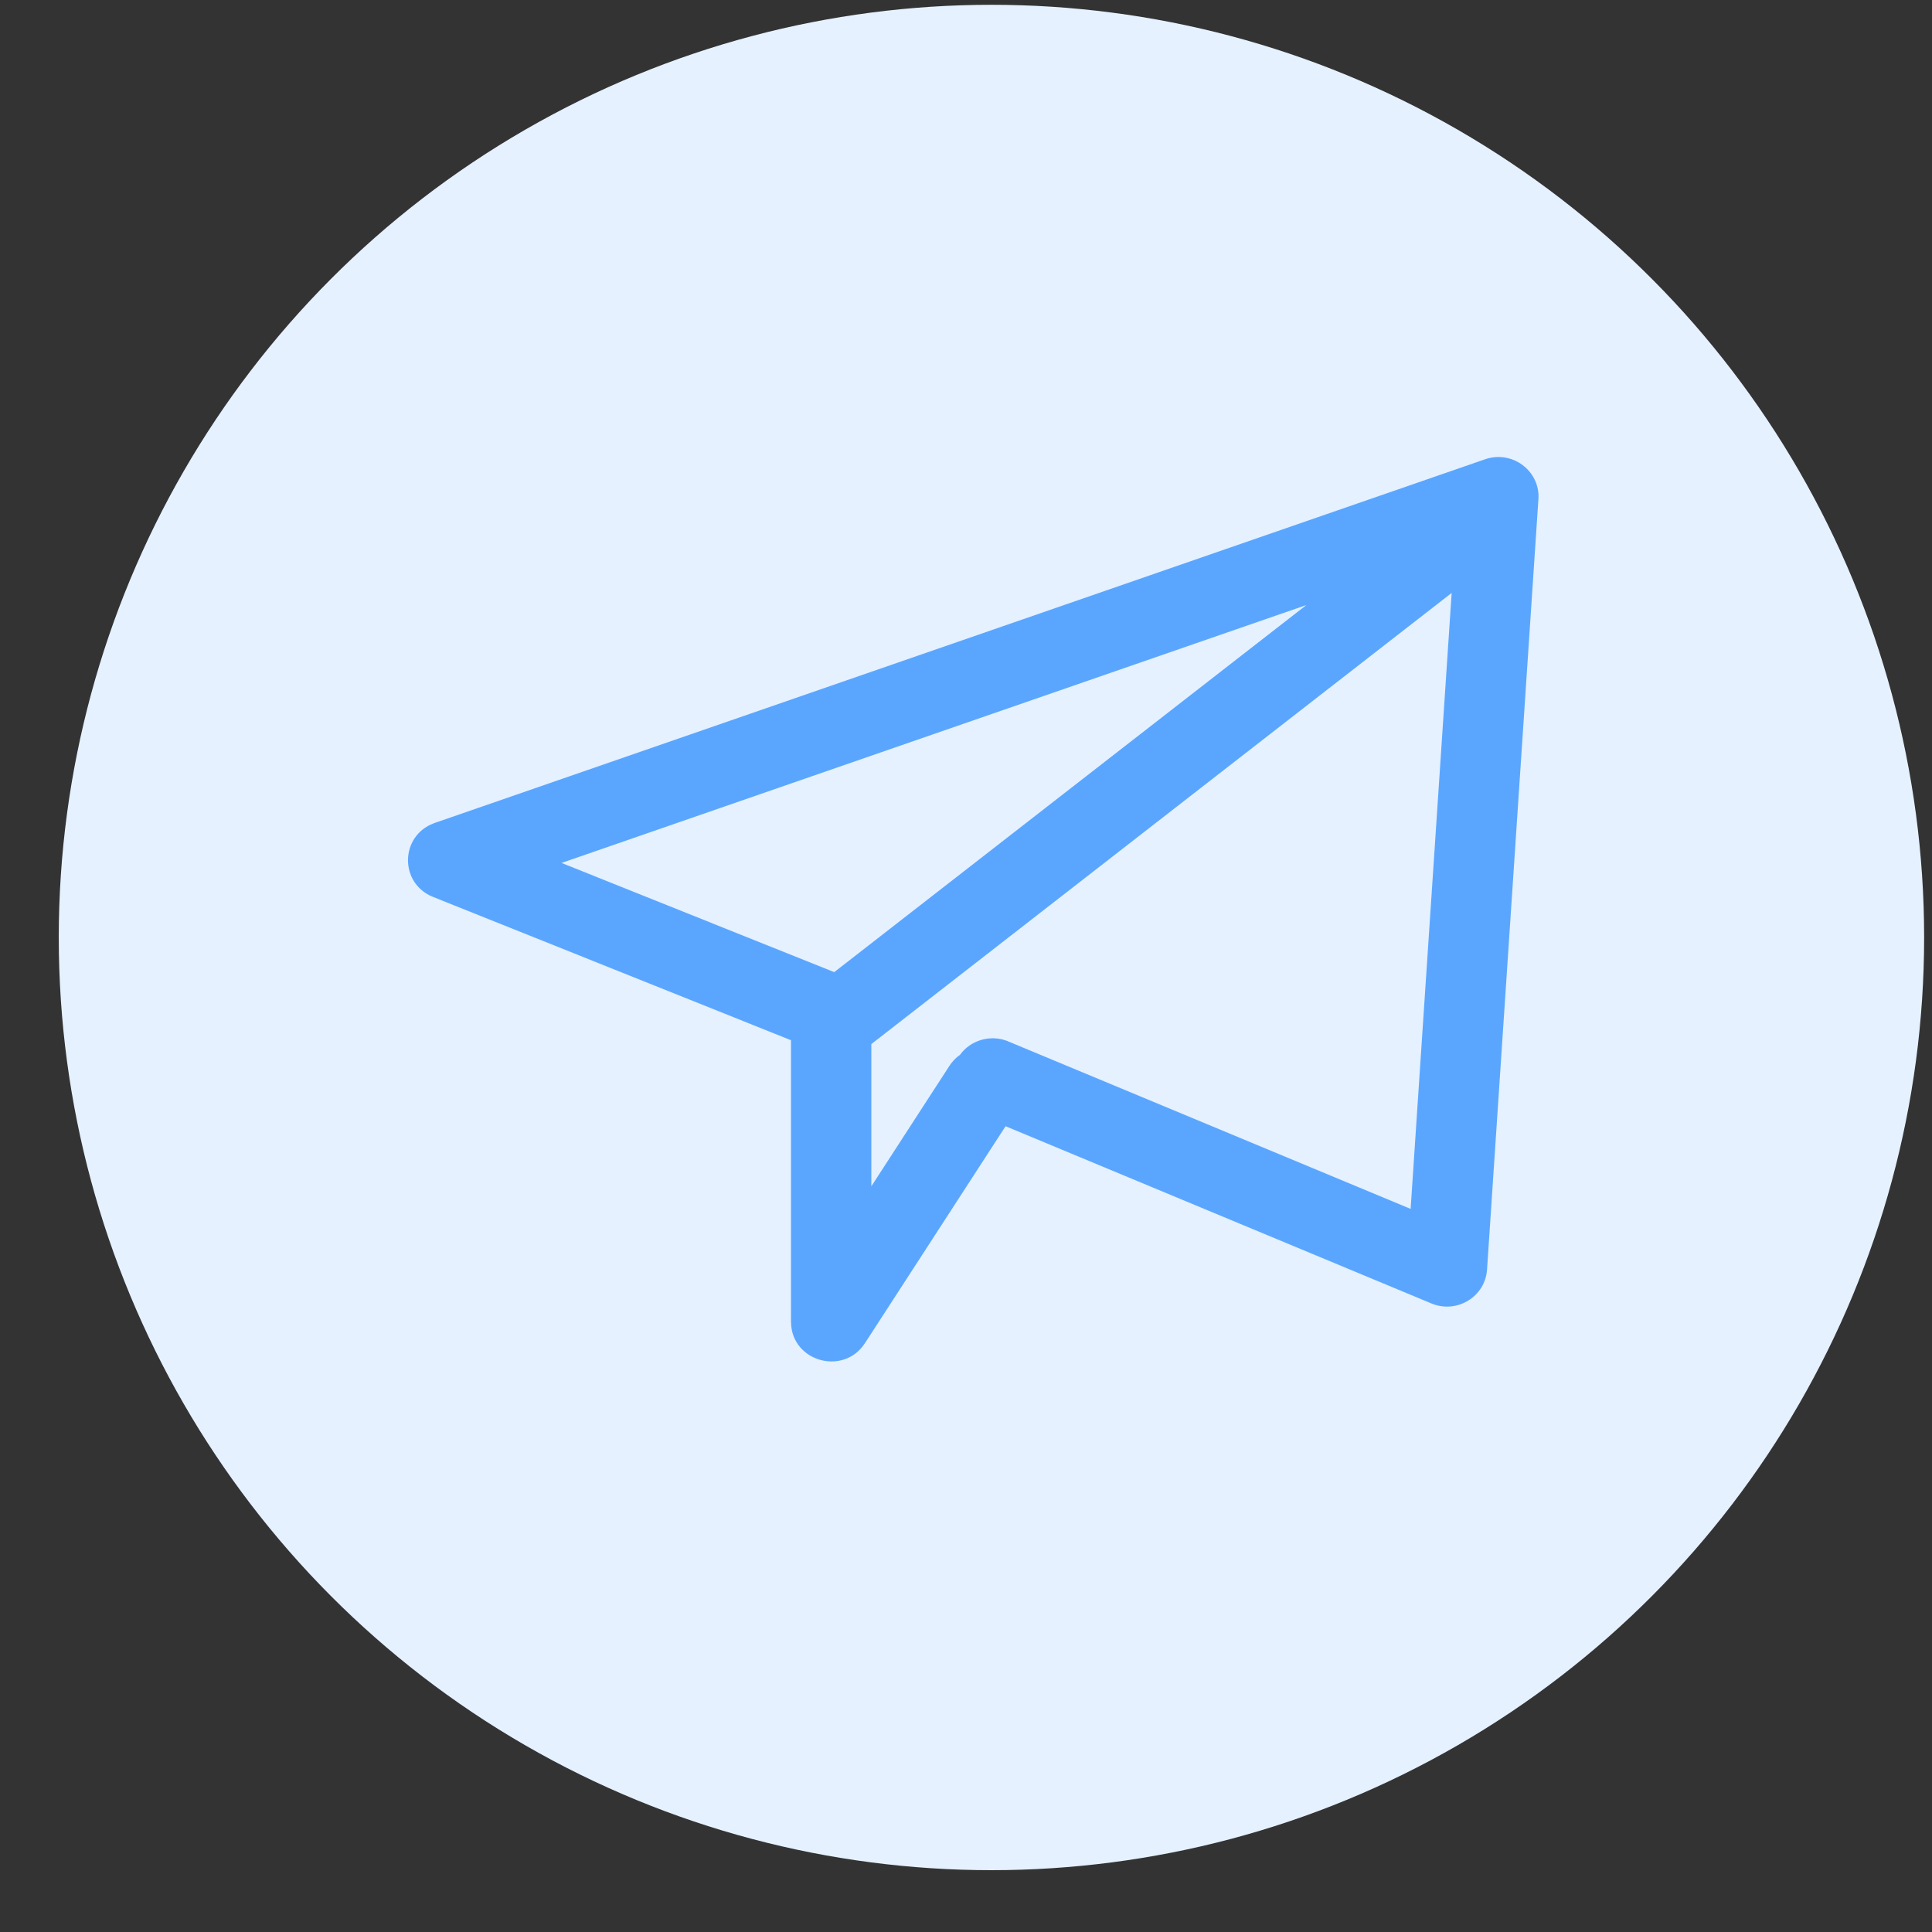 <?xml version="1.0" encoding="UTF-8"?>
<svg width="29px" height="29px" viewBox="0 0 29 29" version="1.1" xmlns="http://www.w3.org/2000/svg" xmlns:xlink="http://www.w3.org/1999/xlink">
    <rect x="0" y="0" width="29" height="29" fill="#333333" stroke="none"/>
    <title>发送记录_hover</title>
    <g id="V0.6.1.2" stroke="none" stroke-width="1" fill="none" fill-rule="evenodd">
        <g id="应用中心_我的应用_邮件发送记录_1" transform="translate(-240, -225)">
            <g id="编组-17" transform="translate(204, 116.072)">
                <g id="编组-14" transform="translate(16, 100)">
                    <g id="编组-12" transform="translate(9.882, 9)">
                        <g id="发送记录_hover" transform="translate(11, 0)">
                            <circle id="椭圆形" fill="#E5F1FF" cx="14" cy="14" r="14"></circle>
                            <g id="编组" transform="translate(5.242, 6.788)" fill="#5AA6FF" fill-rule="nonzero">
                                <path d="M16.969,0.621 L16.968,0.634 L16.197,12.197 C16.17,12.6 15.752,12.859 15.373,12.71 L15.361,12.705 L8.97,10.045 L6.86,13.3 C6.539,13.796 5.765,13.579 5.75,12.998 L5.749,12.981 L5.749,8.754 L0.376,6.603 C-0.133,6.399 -0.121,5.688 0.387,5.498 L0.403,5.492 L16.167,0.034 C16.571,-0.106 16.988,0.202 16.969,0.621 L16.969,0.621 Z M15.666,2.04 L6.955,8.812 L6.955,10.947 L8.129,9.136 C8.17,9.073 8.223,9.017 8.286,8.973 C8.443,8.756 8.735,8.665 8.997,8.766 L9.01,8.772 L15.05,11.286 L15.666,2.04 Z M13.485,2.222 L2.305,6.093 L6.398,7.732 L13.485,2.222 L13.485,2.222 Z" id="形状"></path>
                            </g>
                        </g>
                    </g>
                </g>
            </g>
        </g>
    </g>
</svg>